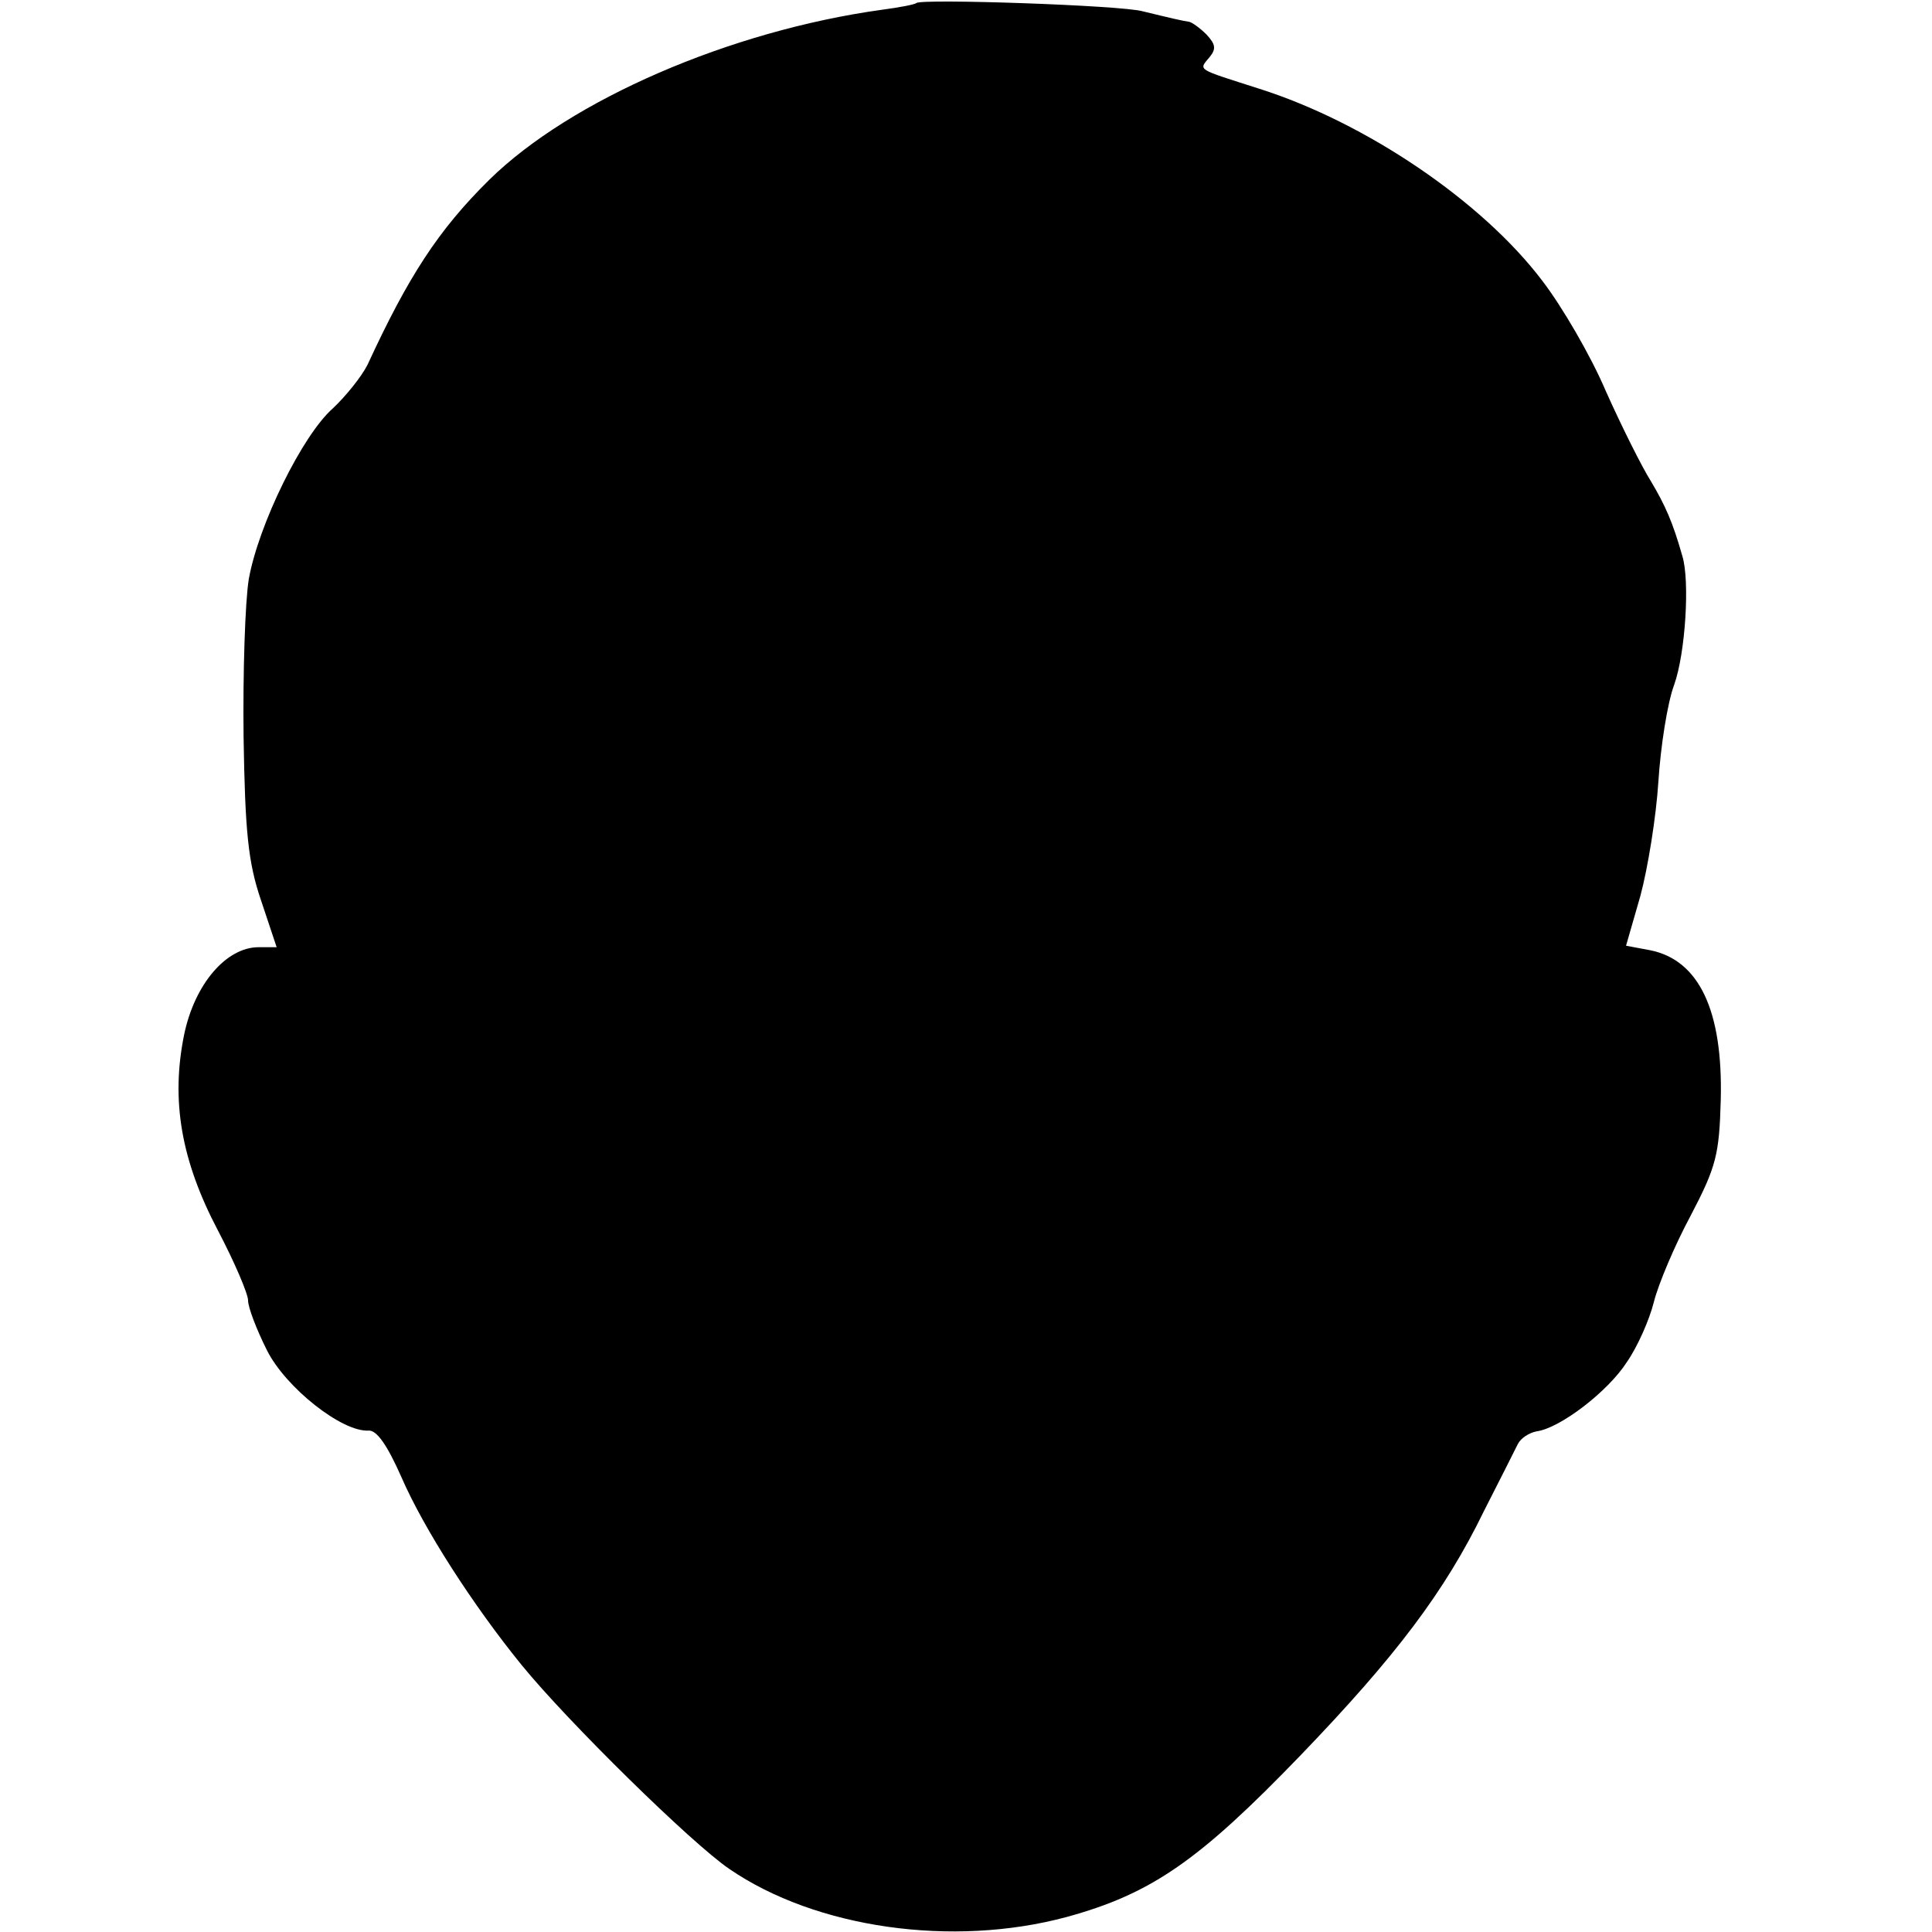 <?xml version="1.0" standalone="no"?>
<!DOCTYPE svg PUBLIC "-//W3C//DTD SVG 20010904//EN"
 "http://www.w3.org/TR/2001/REC-SVG-20010904/DTD/svg10.dtd">
<svg version="1.0" xmlns="http://www.w3.org/2000/svg"
 width="257pt" height="257pt" viewBox="0 0 257 257"
 preserveAspectRatio="xMidYMid meet">
<g transform="translate(0,257) scale(0.1,-0.1)"
fill="#000000" stroke="none">
<path d="M1219 2566 c-2 -2 -23 -6 -46 -9 -202 -28 -414 -120 -522 -226 -68
-67 -108 -129 -162 -246 -8 -16 -29 -42 -46 -58 -41 -36 -99 -155 -112 -227
-5 -30 -8 -125 -7 -210 2 -126 6 -167 23 -217 l21 -63 -24 0 c-43 0 -85 -49
-99 -116 -18 -88 -4 -168 45 -261 22 -42 40 -84 40 -93 0 -9 11 -38 25 -66 25
-50 100 -109 135 -107 11 1 25 -19 44 -62 30 -69 95 -170 160 -250 62 -76 226
-237 276 -271 115 -79 297 -105 449 -64 113 31 176 75 311 215 127 132 192
218 244 325 21 41 41 81 45 89 4 8 15 15 25 17 31 4 95 53 120 92 14 20 30 56
36 80 6 24 28 76 49 115 34 65 38 81 40 154 3 119 -29 186 -94 199 l-32 6 19
66 c10 37 21 105 24 152 3 47 12 105 21 129 15 42 21 138 11 171 -13 46 -23
68 -42 100 -12 19 -39 73 -60 120 -20 47 -58 112 -84 146 -80 106 -235 211
-377 256 -84 27 -81 24 -66 42 9 11 8 17 -4 30 -9 9 -19 16 -23 17 -8 1 -25 5
-62 14 -28 8 -294 17 -301 11z"/>
</g>
</svg>
